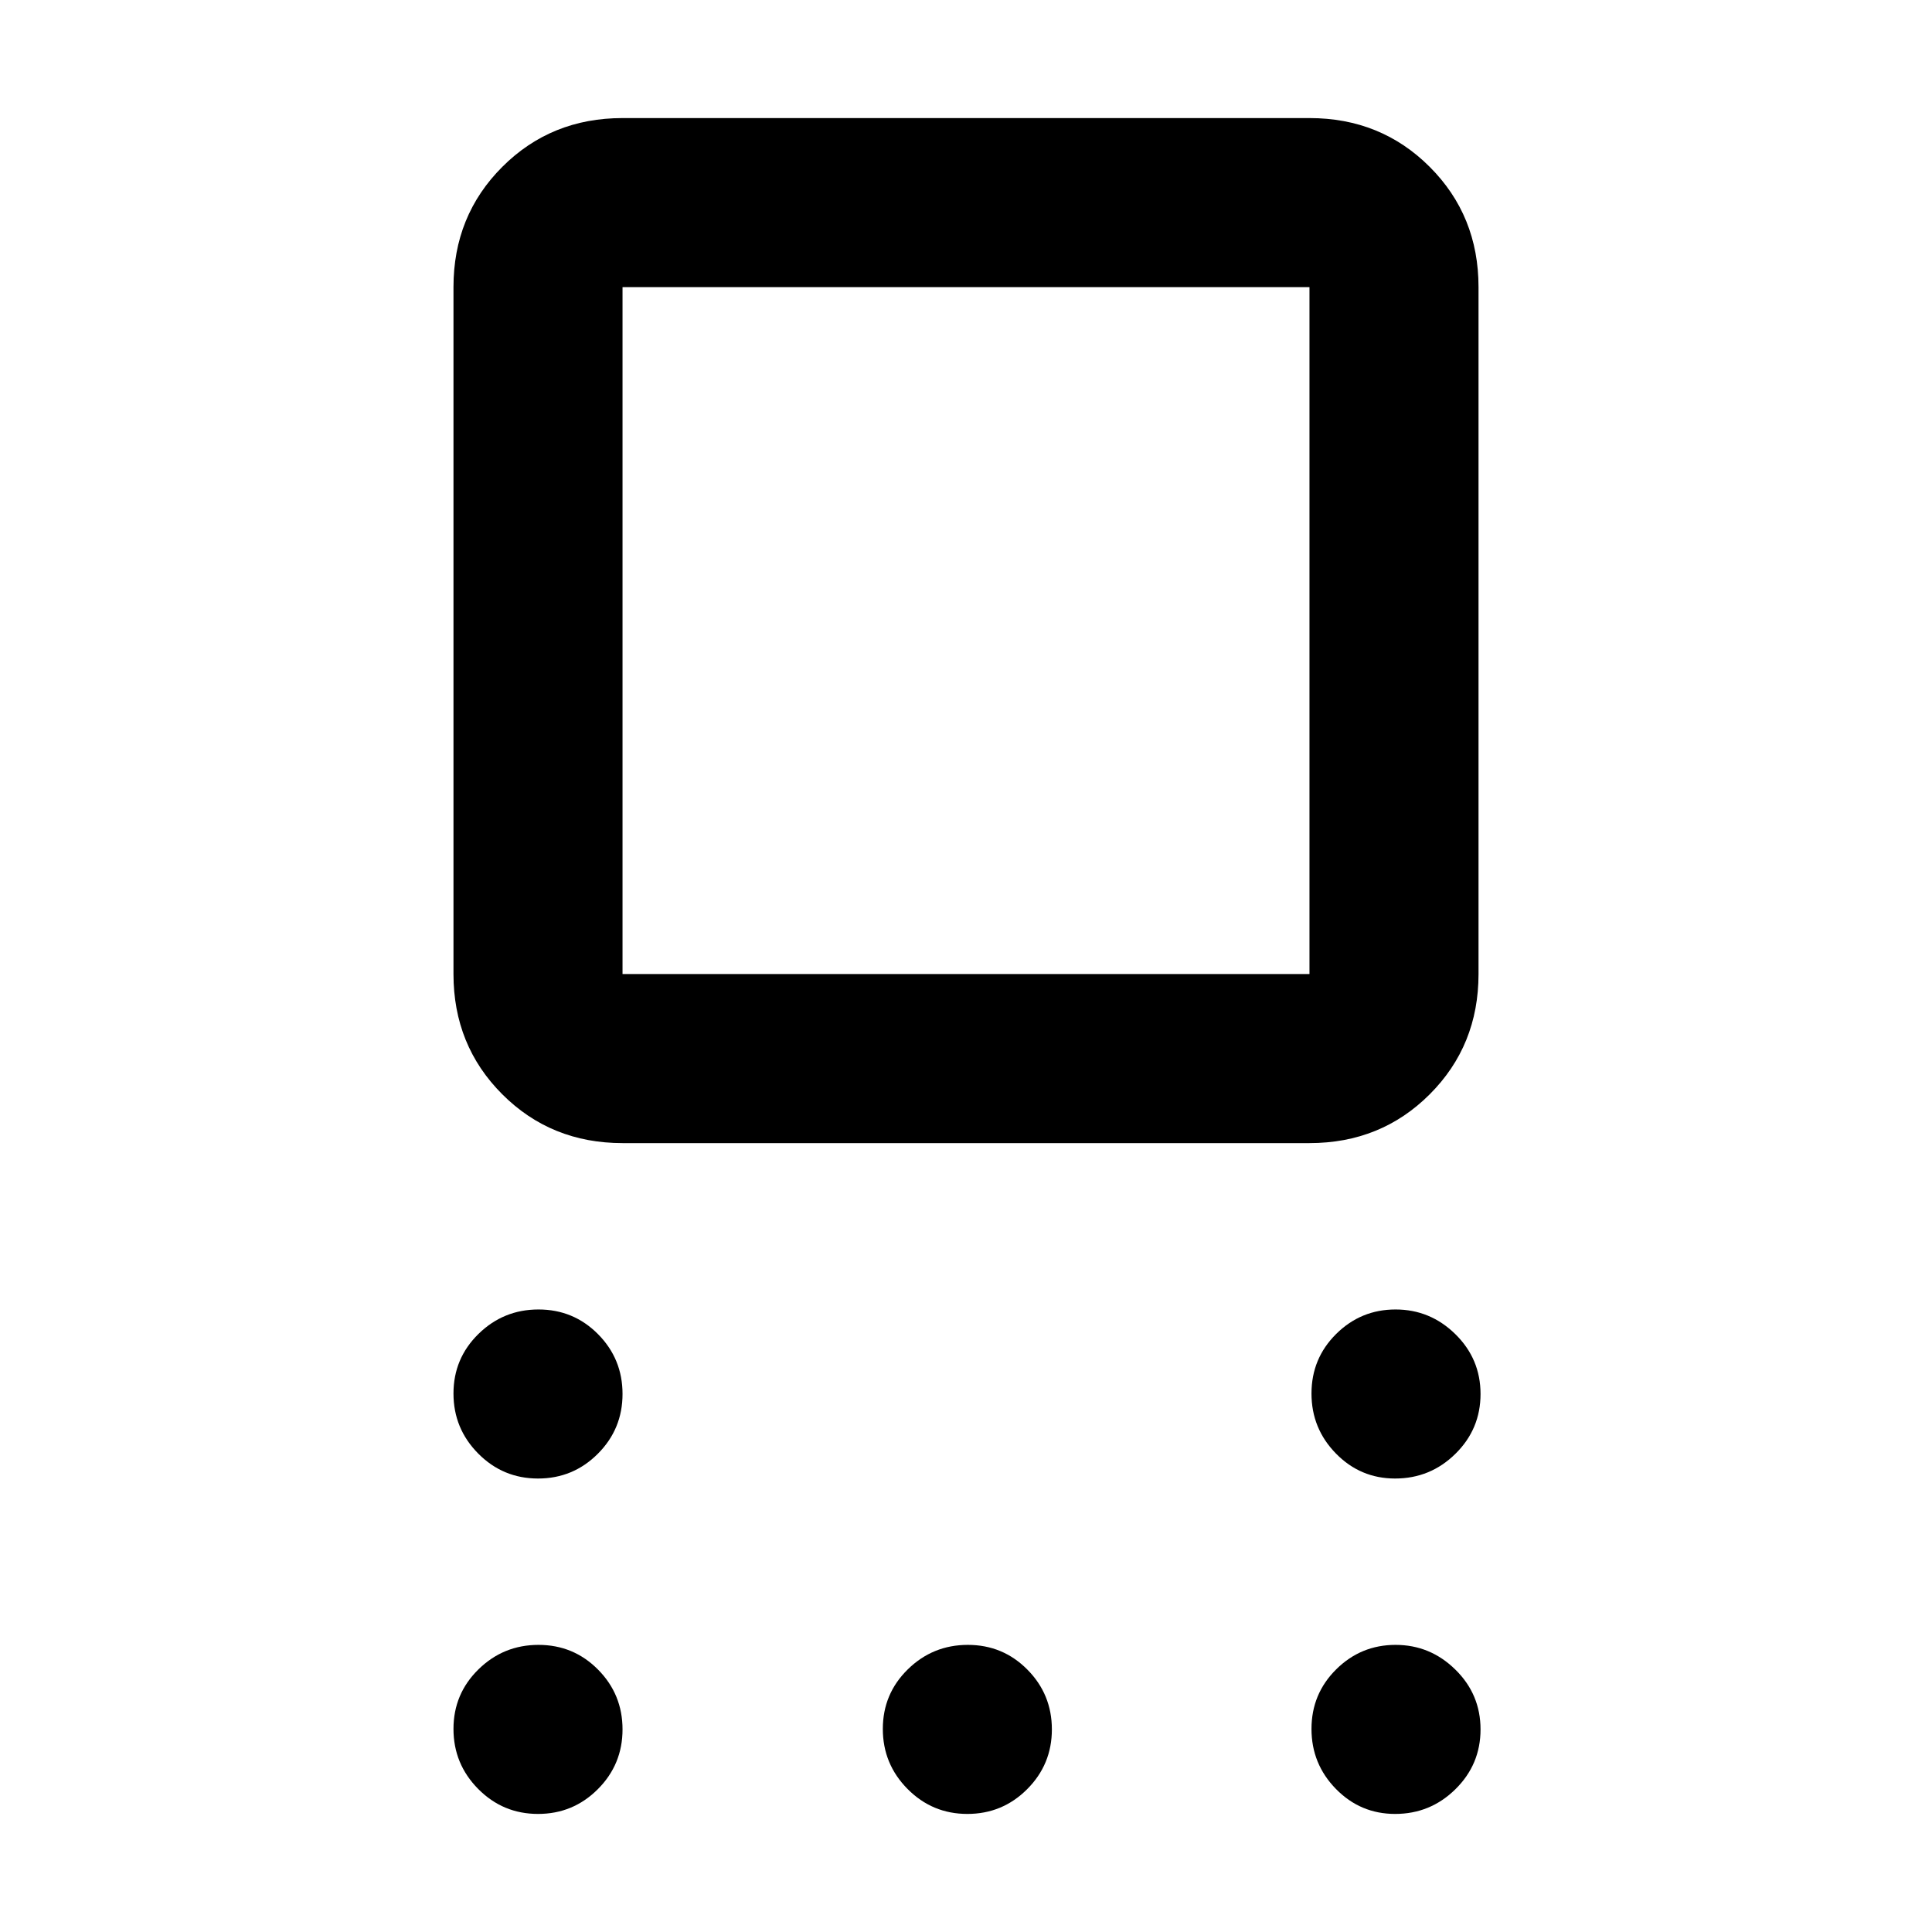 <svg xmlns="http://www.w3.org/2000/svg" height="40" viewBox="0 -960 960 960" width="40"><path d="M309.33-392q-35.5 0-59.75-24.25T225.33-476v-341.33q0-35.5 24.25-59.75t59.75-24.25h341.34q35.5 0 59.75 24.25t24.25 59.75V-476q0 35.5-24.25 59.75T650.67-392H309.33Zm0-84h341.34v-341.33H309.33V-476Zm-41.99 250.67q-17.43 0-29.72-12.41t-12.29-29.83q0-17.43 12.41-29.6 12.41-12.16 29.83-12.16 17.43 0 29.6 12.28 12.16 12.28 12.16 29.71t-12.28 29.72q-12.28 12.29-29.71 12.29Zm0 166.66q-17.43 0-29.72-12.4-12.29-12.41-12.29-29.84 0-17.42 12.41-29.59 12.41-12.17 29.83-12.17 17.43 0 29.6 12.29 12.16 12.28 12.16 29.71 0 17.42-12.28 29.71t-29.71 12.29Zm213.33 0q-17.42 0-29.71-12.4-12.29-12.41-12.29-29.84 0-17.42 12.4-29.59 12.41-12.17 29.84-12.17 17.42 0 29.59 12.29 12.17 12.28 12.17 29.71 0 17.42-12.29 29.71-12.28 12.29-29.71 12.29Zm212.55 0q-17.24 0-29.39-12.4-12.16-12.41-12.16-29.84 0-17.42 12.27-29.59 12.27-12.17 29.5-12.17t29.73 12.29q12.5 12.28 12.5 29.71 0 17.42-12.47 29.71t-29.98 12.29Zm0-166.66q-17.24 0-29.39-12.41-12.16-12.41-12.16-29.83 0-17.43 12.27-29.6 12.27-12.16 29.5-12.16t29.73 12.28q12.5 12.28 12.5 29.71t-12.47 29.72q-12.47 12.29-29.98 12.29ZM480-646.67Z"/></svg>